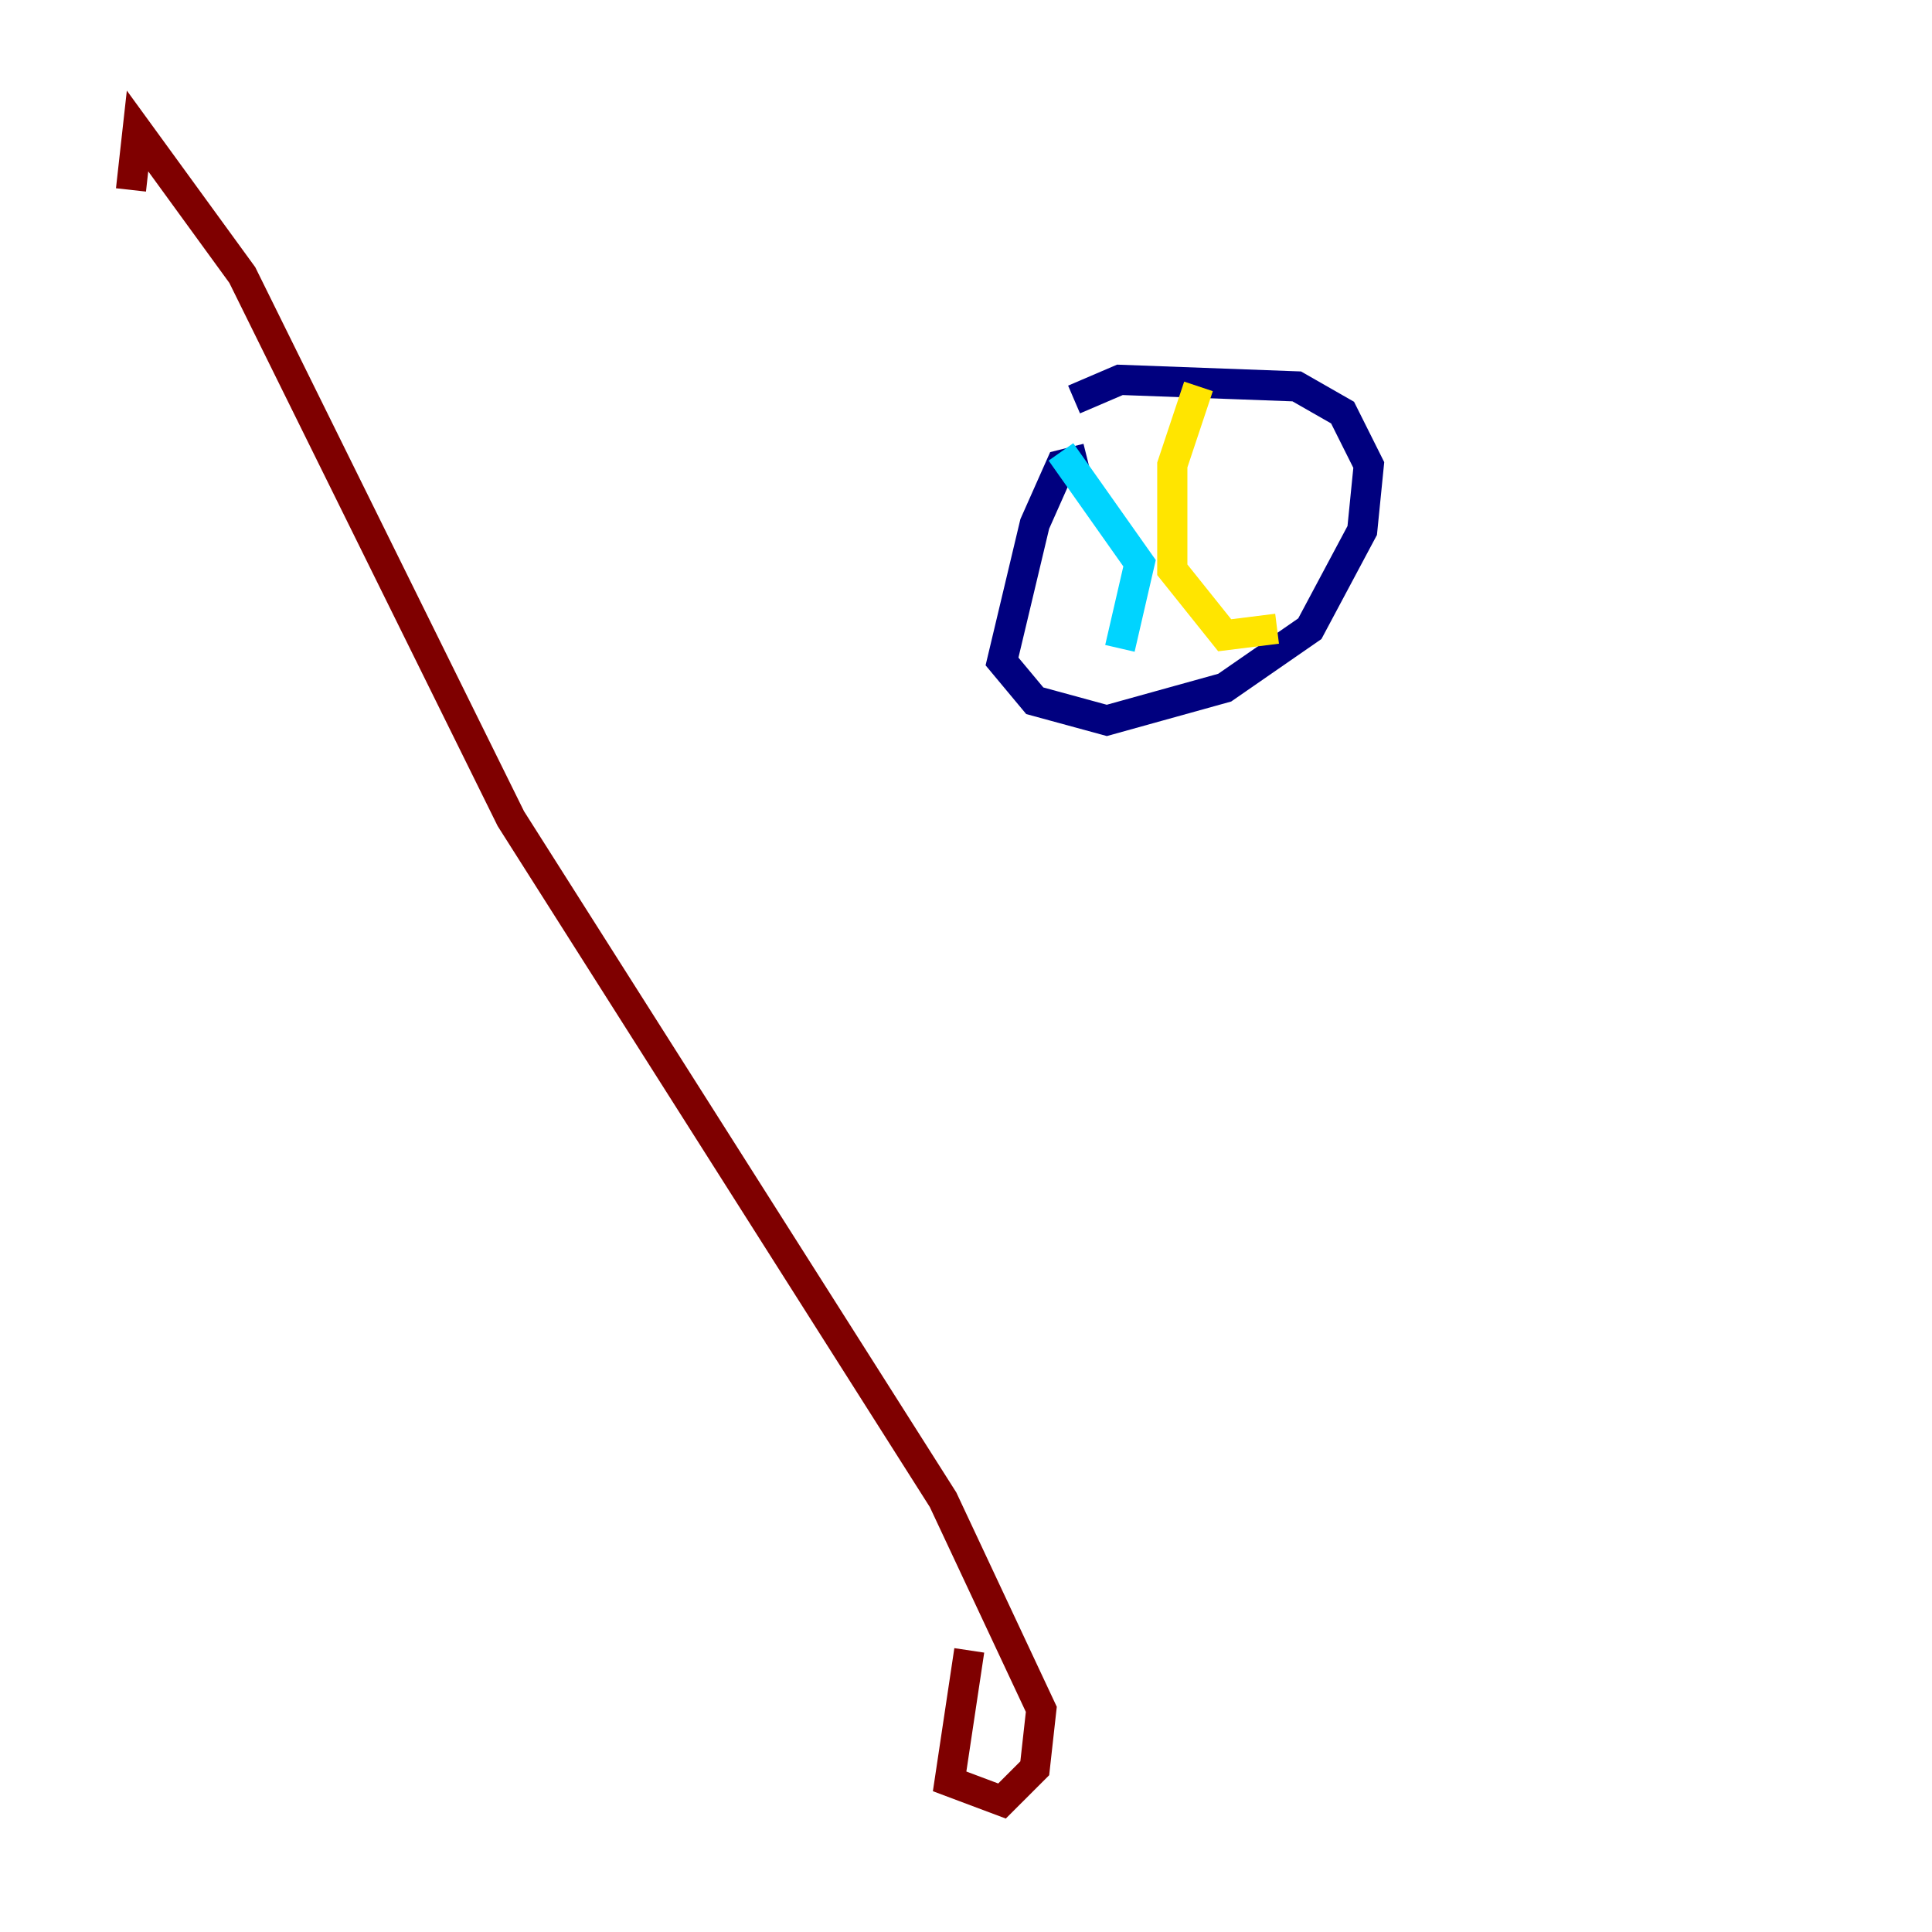 <?xml version="1.0" encoding="utf-8" ?>
<svg baseProfile="tiny" height="128" version="1.2" viewBox="0,0,128,128" width="128" xmlns="http://www.w3.org/2000/svg" xmlns:ev="http://www.w3.org/2001/xml-events" xmlns:xlink="http://www.w3.org/1999/xlink"><defs /><polyline fill="none" points="72.027,30.373 70.291,30.807 68.556,34.712 66.386,43.824 68.556,46.427 73.329,47.729 81.139,45.559 86.78,41.654 90.251,35.146 90.685,30.807 88.949,27.336 85.912,25.6 74.197,25.166 71.159,26.468" stroke="#00007f" stroke-width="2" /><polyline fill="none" points="70.291,29.939 75.498,37.315 74.197,42.956" stroke="#00d4ff" stroke-width="2" /><polyline fill="none" points="79.403,25.6 77.668,30.807 77.668,37.749 81.139,42.088 84.61,41.654" stroke="#ffe500" stroke-width="2" /><polyline fill="none" points="64.217,109.342 62.915,118.02 66.386,119.322 68.556,117.153 68.99,113.248 62.481,99.363 33.844,54.237 16.054,18.224 9.112,8.678 8.678,12.583" stroke="#7f0000" stroke-width="2" /></svg>